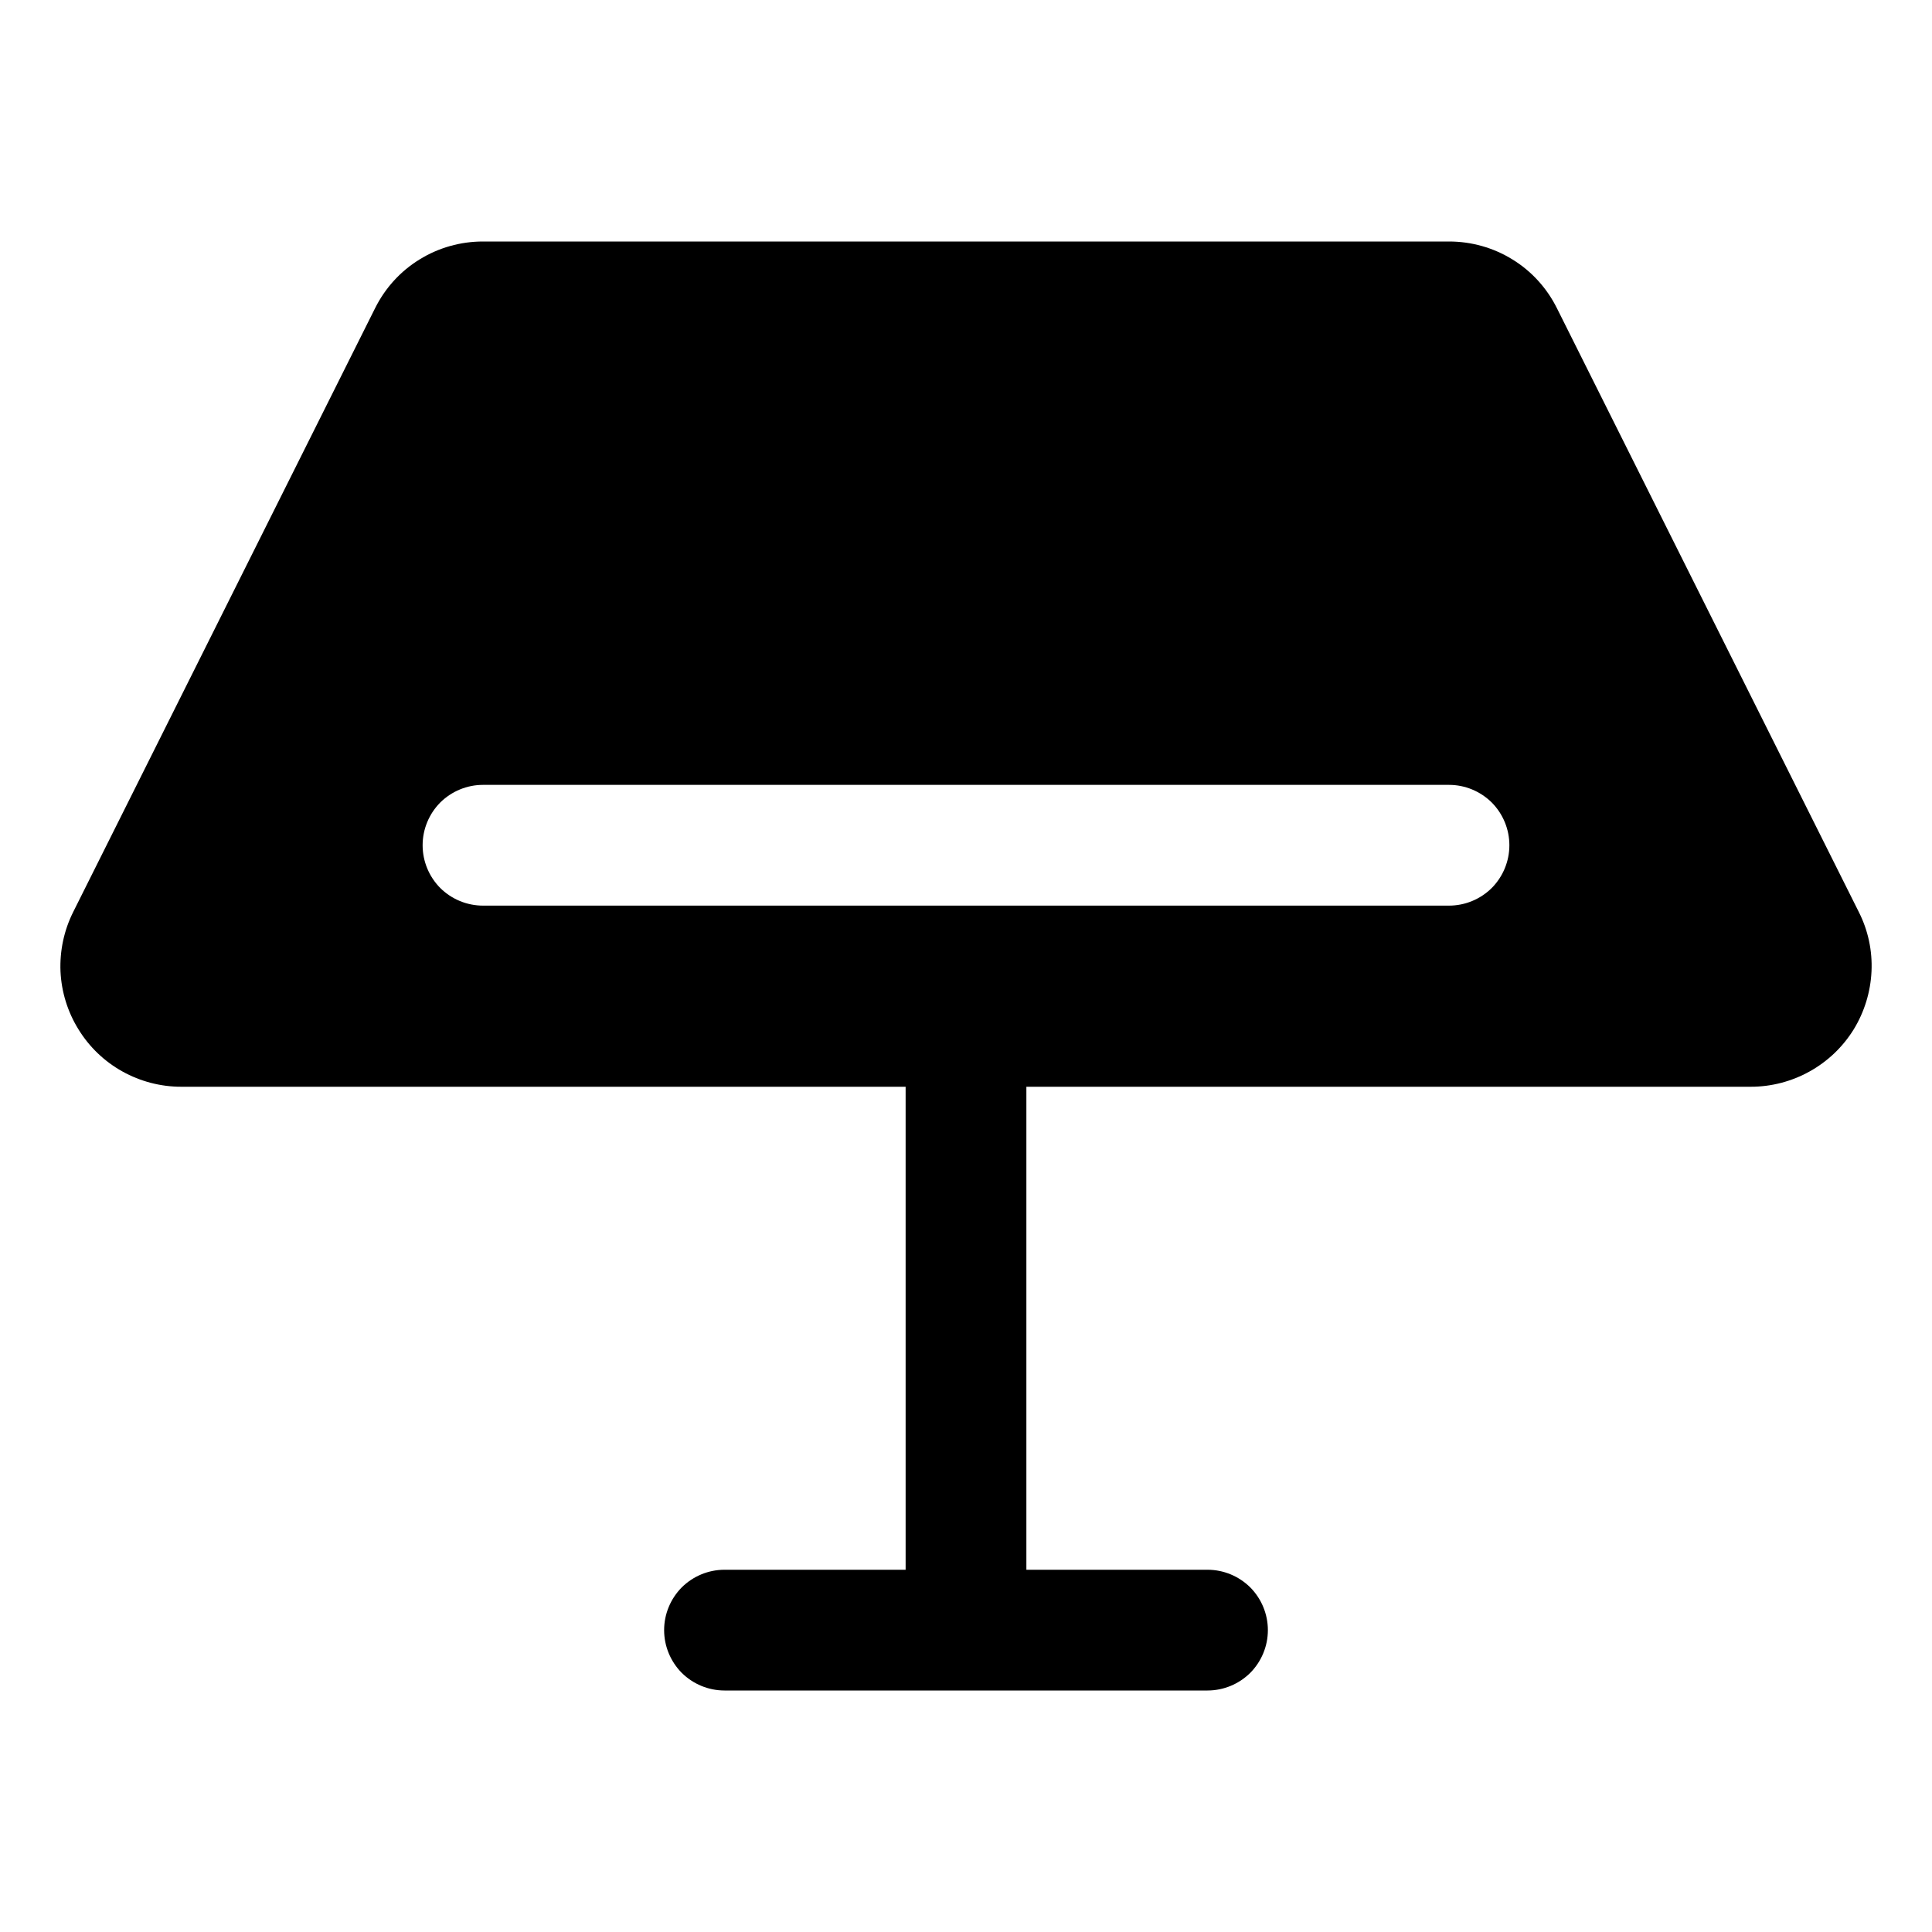 <svg width="16" height="16" viewBox="0 0 16 16" fill="none" xmlns="http://www.w3.org/2000/svg">
<g clip-path="url(#clip0_5_941)">
<path d="M15.394 7.553L12.894 2.553C12.811 2.386 12.684 2.246 12.526 2.149C12.368 2.051 12.186 2 12 2H4C3.814 2 3.632 2.051 3.474 2.149C3.316 2.246 3.189 2.386 3.106 2.553L0.606 7.553C0.53 7.705 0.494 7.874 0.501 8.045C0.509 8.215 0.56 8.38 0.65 8.525C0.739 8.67 0.864 8.79 1.013 8.873C1.162 8.956 1.33 9 1.5 9H7.5V13H6C5.867 13 5.74 13.053 5.646 13.146C5.553 13.24 5.5 13.367 5.5 13.5C5.5 13.633 5.553 13.76 5.646 13.854C5.74 13.947 5.867 14 6 14H10C10.133 14 10.26 13.947 10.354 13.854C10.447 13.76 10.5 13.633 10.5 13.5C10.5 13.367 10.447 13.24 10.354 13.146C10.26 13.053 10.133 13 10 13H8.5V9H14.5C14.67 9 14.838 8.956 14.987 8.873C15.136 8.79 15.261 8.671 15.351 8.526C15.44 8.381 15.491 8.215 15.499 8.045C15.507 7.874 15.471 7.705 15.394 7.553H15.394ZM12 7.5H4C3.867 7.5 3.74 7.447 3.646 7.354C3.553 7.26 3.5 7.133 3.5 7C3.5 6.867 3.553 6.74 3.646 6.646C3.74 6.553 3.867 6.5 4 6.5H12C12.133 6.5 12.26 6.553 12.354 6.646C12.447 6.74 12.5 6.867 12.5 7C12.5 7.133 12.447 7.26 12.354 7.354C12.26 7.447 12.133 7.5 12 7.5Z" fill="black"/>
</g>
<defs>
<clipPath id="clip0_5_941">
<rect width="16" height="16" fill="white"/>
</clipPath>
</defs>
</svg>
